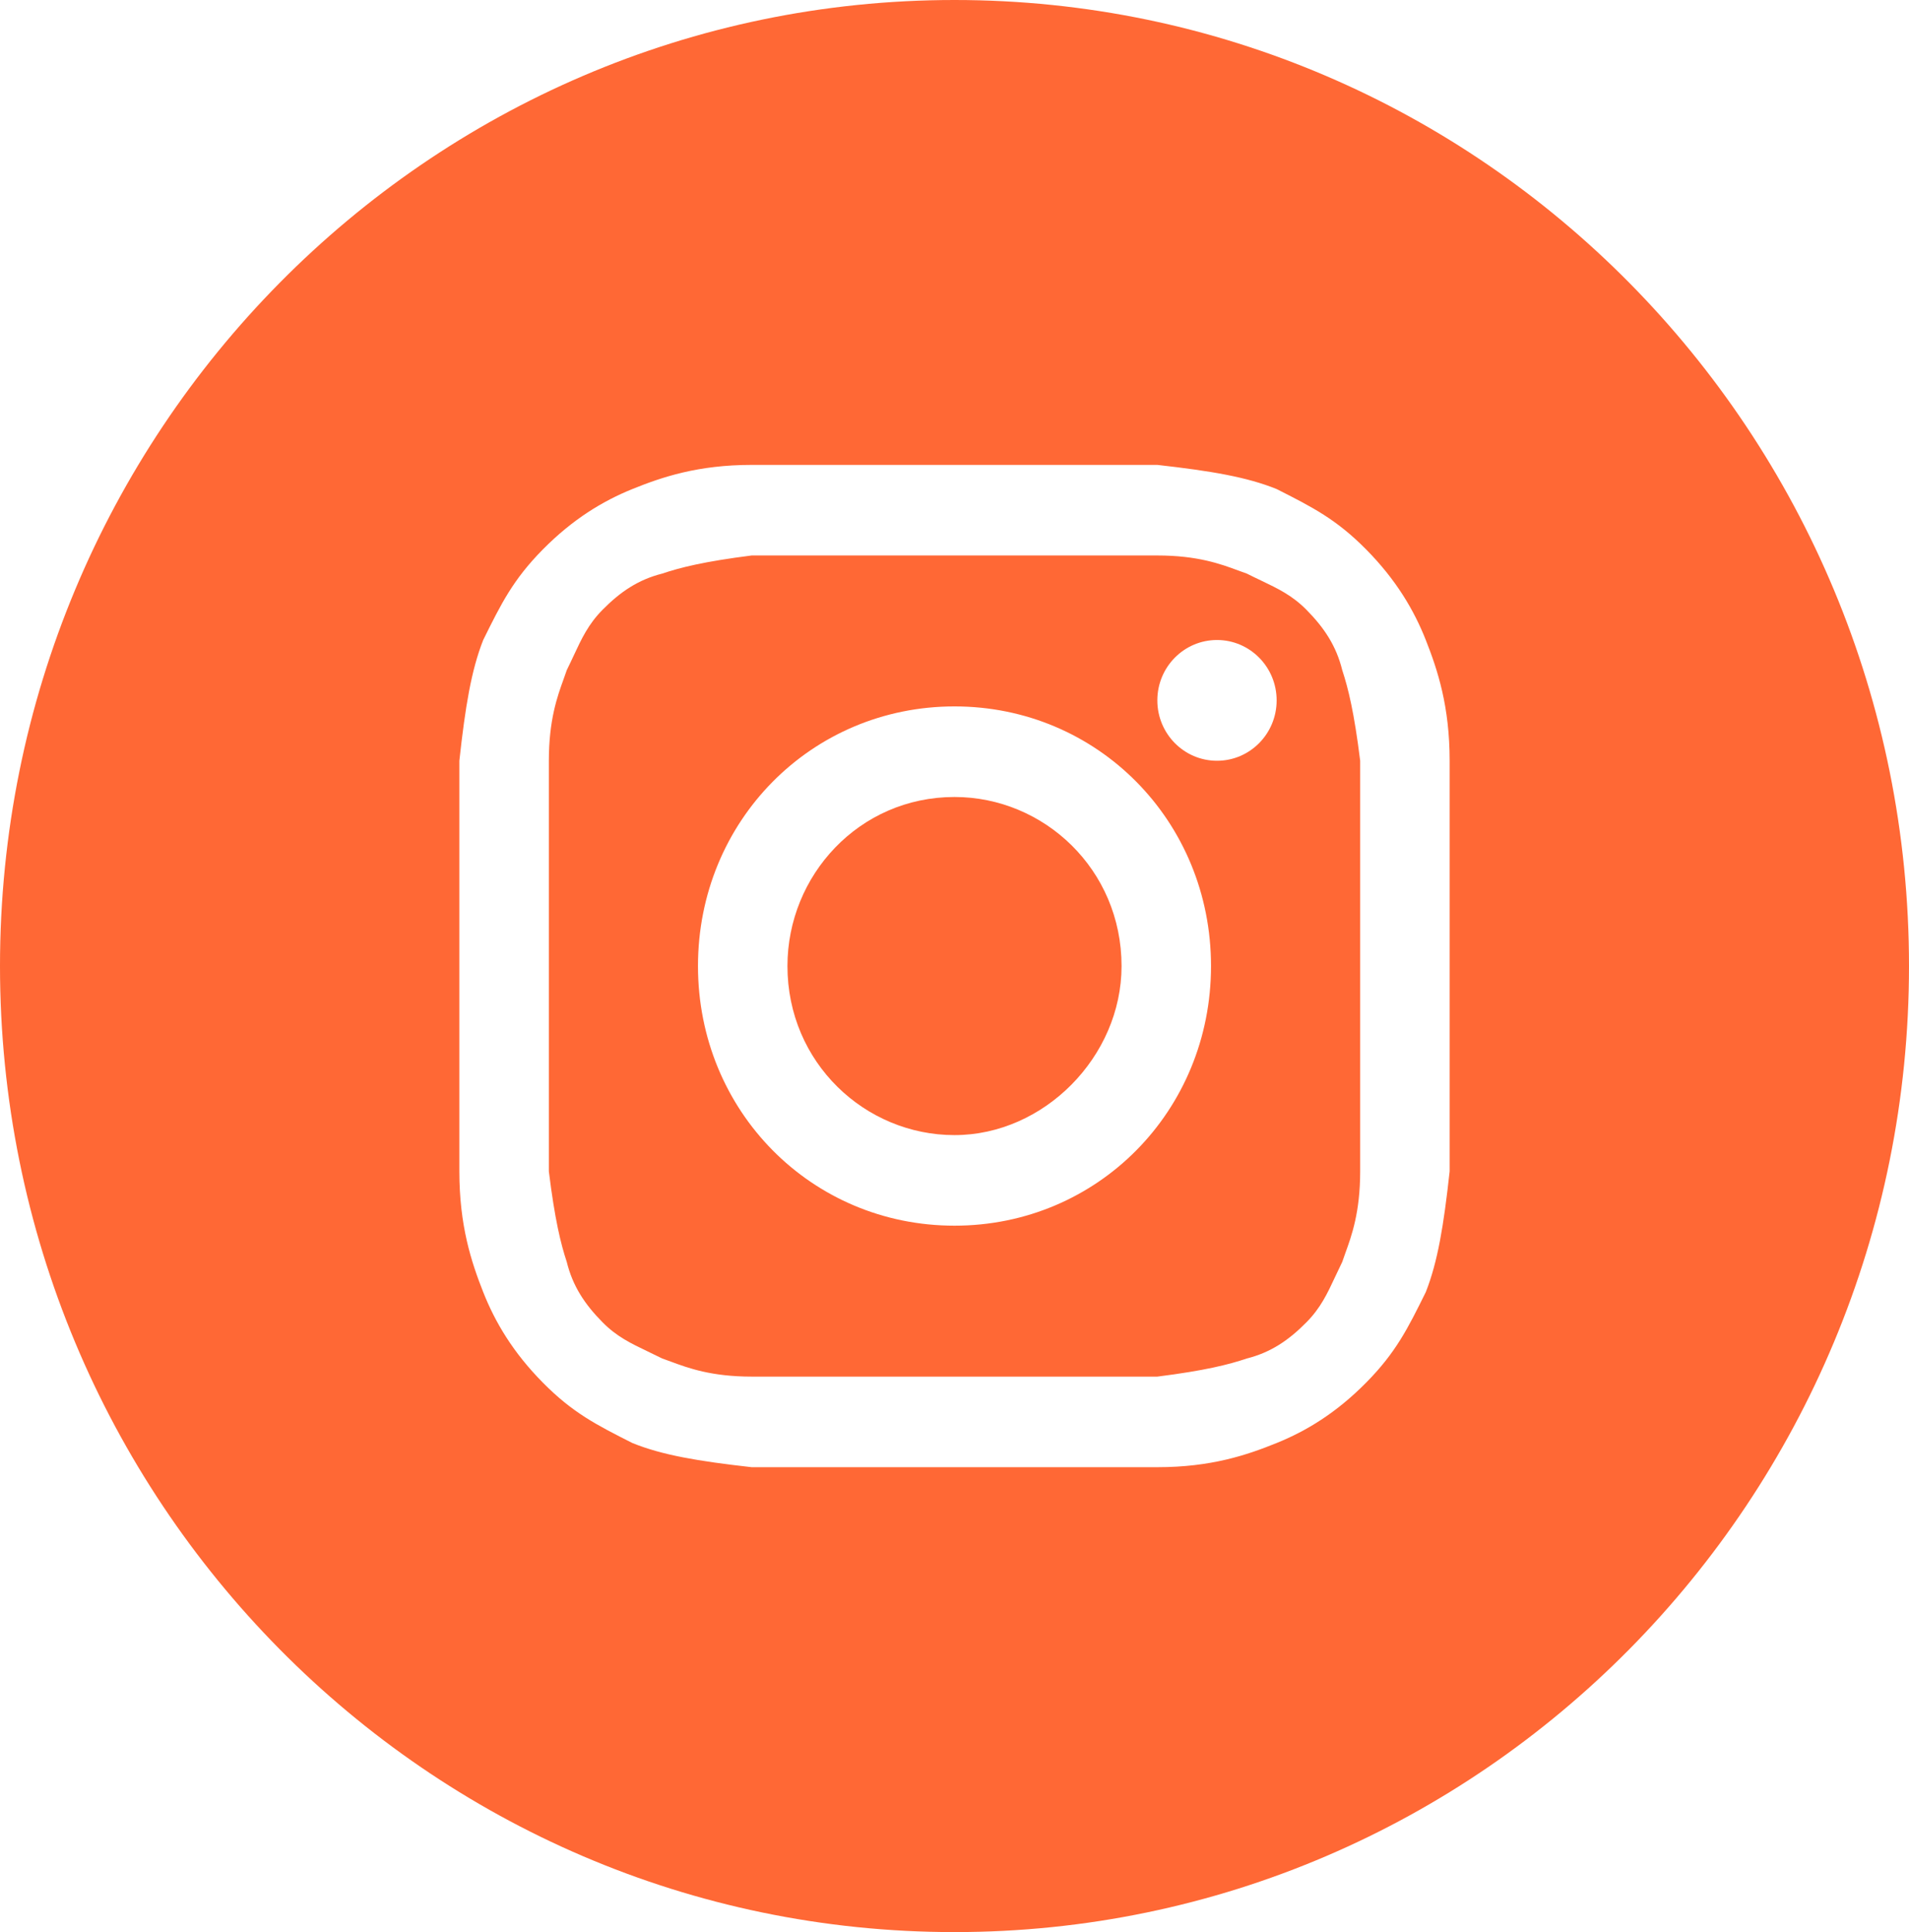 <svg width="83" height="84" viewBox="0 0 83 84" fill="none" xmlns="http://www.w3.org/2000/svg">
<path d="M41.5 49.35C37.609 49.35 34.237 46.2 34.237 42C34.237 38.062 37.35 34.65 41.5 34.65C45.391 34.65 48.763 37.8 48.763 42C48.763 45.938 45.391 49.35 41.5 49.35Z" fill="#FF6835"/>
<path fill-rule="evenodd" clip-rule="evenodd" d="M50.319 24.15H32.681C30.606 24.413 29.569 24.675 28.791 24.938C27.753 25.2 26.975 25.725 26.197 26.512C25.581 27.136 25.29 27.759 24.939 28.512C24.846 28.71 24.749 28.919 24.641 29.137C24.601 29.259 24.554 29.387 24.505 29.525C24.233 30.275 23.863 31.3 23.863 33.075V50.925C24.122 53.025 24.381 54.075 24.641 54.862C24.9 55.913 25.419 56.7 26.197 57.487C26.813 58.111 27.428 58.405 28.173 58.761C28.369 58.855 28.574 58.953 28.791 59.062C28.911 59.103 29.038 59.15 29.173 59.2C29.915 59.475 30.927 59.85 32.681 59.85H50.319C52.394 59.587 53.431 59.325 54.209 59.062C55.247 58.8 56.025 58.275 56.803 57.487C57.419 56.864 57.71 56.241 58.061 55.488C58.154 55.289 58.251 55.082 58.359 54.862C58.4 54.741 58.446 54.613 58.495 54.475C58.767 53.725 59.138 52.7 59.138 50.925V33.075C58.878 30.975 58.619 29.925 58.359 29.137C58.1 28.087 57.581 27.3 56.803 26.512C56.187 25.889 55.572 25.595 54.828 25.239C54.632 25.145 54.425 25.047 54.209 24.938C54.089 24.897 53.962 24.85 53.827 24.8C53.085 24.525 52.073 24.15 50.319 24.15ZM41.5 30.712C35.275 30.712 30.347 35.7 30.347 42C30.347 48.3 35.275 53.288 41.5 53.288C47.725 53.288 52.653 48.3 52.653 42C52.653 35.7 47.725 30.712 41.5 30.712ZM55.506 30.45C55.506 31.9 54.345 33.075 52.913 33.075C51.48 33.075 50.319 31.9 50.319 30.45C50.319 29 51.48 27.825 52.913 27.825C54.345 27.825 55.506 29 55.506 30.45Z" fill="#FF6835"/>
<path fill-rule="evenodd" clip-rule="evenodd" d="M0 42C0 18.804 18.58 0 41.5 0C64.42 0 83 18.804 83 42C83 65.196 64.42 84 41.5 84C18.58 84 0 65.196 0 42ZM32.681 20.212H50.319C52.653 20.475 54.209 20.738 55.506 21.262C57.062 22.05 58.1 22.575 59.397 23.887C60.694 25.2 61.472 26.512 61.991 27.825C62.509 29.137 63.028 30.712 63.028 33.075V50.925C62.769 53.288 62.509 54.862 61.991 56.175C61.212 57.75 60.694 58.8 59.397 60.112C58.1 61.425 56.803 62.212 55.506 62.737C54.209 63.263 52.653 63.788 50.319 63.788H32.681C30.347 63.525 28.791 63.263 27.494 62.737C25.938 61.95 24.9 61.425 23.603 60.112C22.306 58.8 21.528 57.487 21.009 56.175C20.491 54.862 19.972 53.288 19.972 50.925V33.075C20.231 30.712 20.491 29.137 21.009 27.825C21.788 26.25 22.306 25.2 23.603 23.887C24.9 22.575 26.197 21.788 27.494 21.262C28.791 20.738 30.347 20.212 32.681 20.212Z" fill="#FF6835"/>
</svg>
